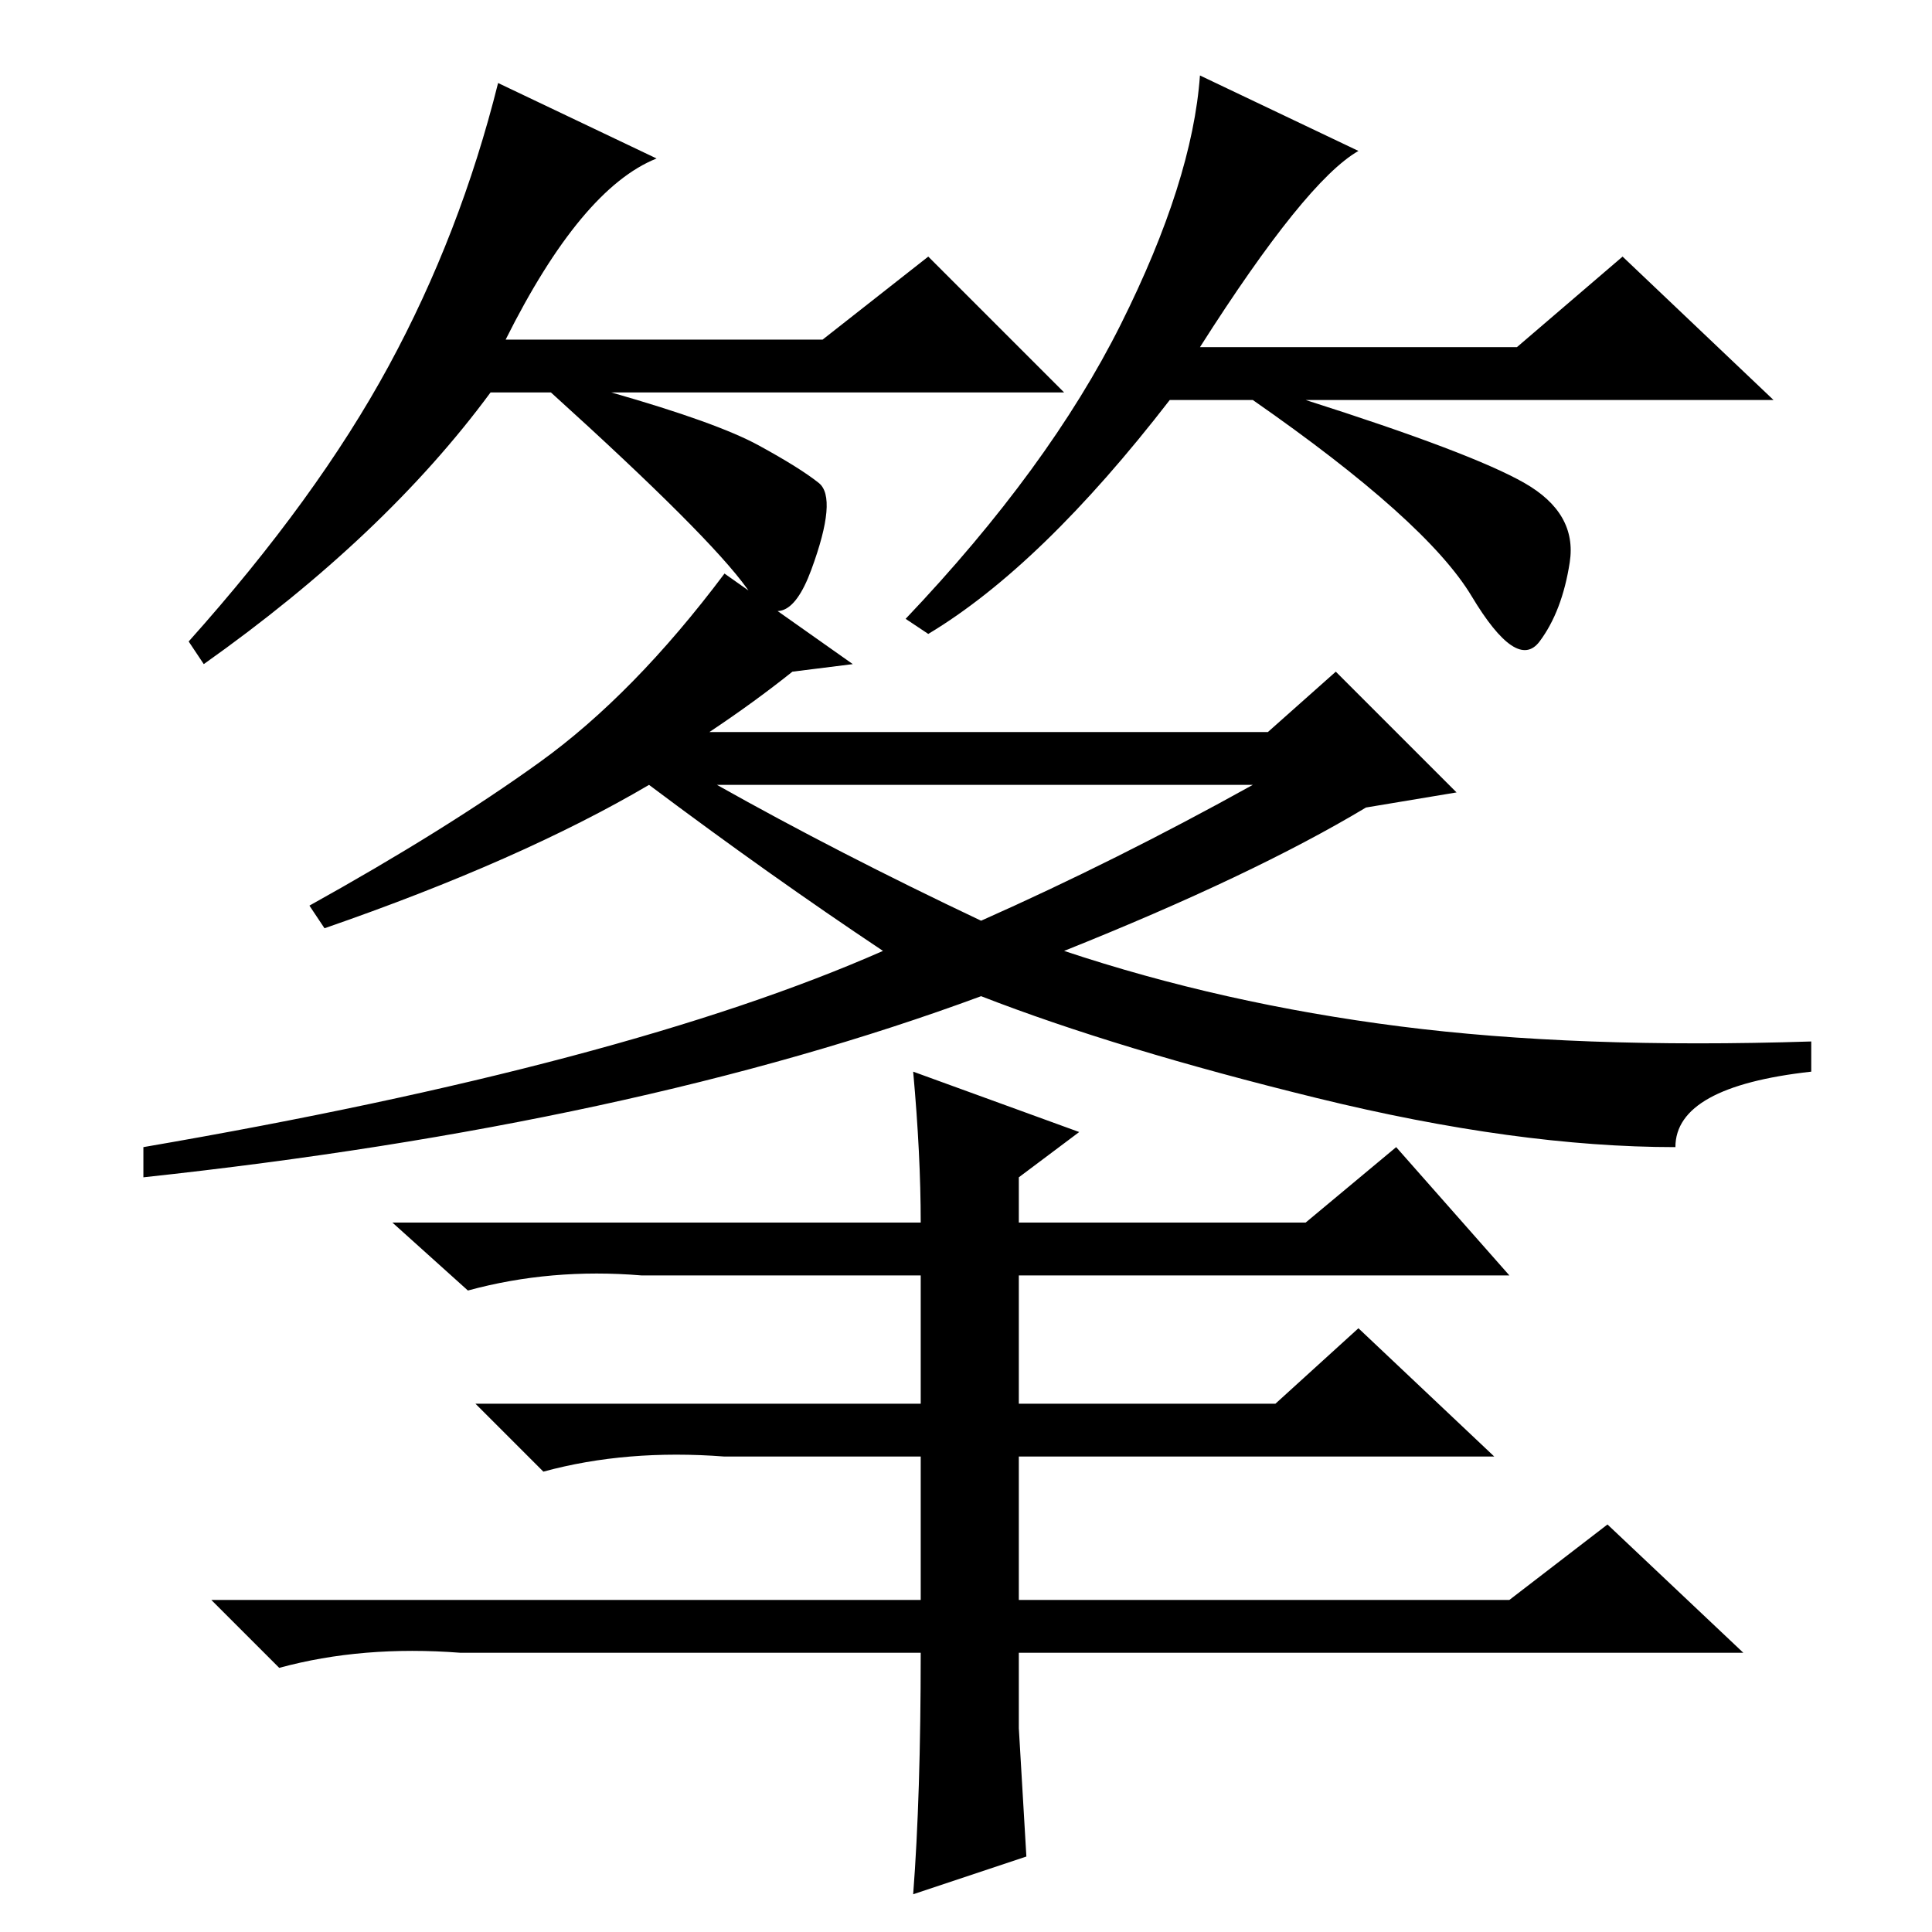 <?xml version="1.0" standalone="no"?>
<!DOCTYPE svg PUBLIC "-//W3C//DTD SVG 1.1//EN" "http://www.w3.org/Graphics/SVG/1.1/DTD/svg11.dtd" >
<svg xmlns="http://www.w3.org/2000/svg" xmlns:xlink="http://www.w3.org/1999/xlink" version="1.1" viewBox="0 -36 256 256">
  <g transform="matrix(1 0 0 -1 0 220)">
   <path fill="currentColor"
d="M67 211h42l14 11l18 -18h-60q14 -4 19.5 -7t8 -5t-1 -11.5t-8.5 -2.5t-26 26h-8q-14 -19 -38 -36l-2 3q17 19 26.5 36.5t14.5 37.5l21 -10q-10 -4 -20 -24zM159 210h42l14 12l20 -19h-62q22 -7 29 -11t6 -10.5t-4 -10.5t-9 6t-29 26h-11q-17 -22 -32 -31l-3 2
q19 20 28.5 39t10.5 33l21 -10q-7 -4 -21 -26zM121 114l22 -8l-8 -6v-6h38l12 10l15 -17h-65v-17h34l11 10l18 -17h-63v-19h65l13 10l18 -17h-96v-10t1 -17l-15 -5q1 13 1 32h-61q-13 1 -24 -2l-9 9h94v19h-26q-13 1 -24 -2l-9 9h59v17h-37q-12 1 -23 -2l-10 9h70q0 9 -1 20
zM130 134q18 8 36 18h-71q16 -9 35 -18zM94 159h74l9 8l16 -16l-12 -2q-15 -9 -40 -19q21 -7 44.5 -10t54.5 -2v-4q-18 -2 -18 -10q-21 0 -47.5 6.5t-44.5 13.5q-46 -17 -111 -24v4q64 11 98 26q-15 10 -31 22q-17 -10 -43 -19l-2 3q18 10 30.5 19t24.5 25l17 -12l-8 -1
q-5 -4 -11 -8z" />
  </g>

</svg>
